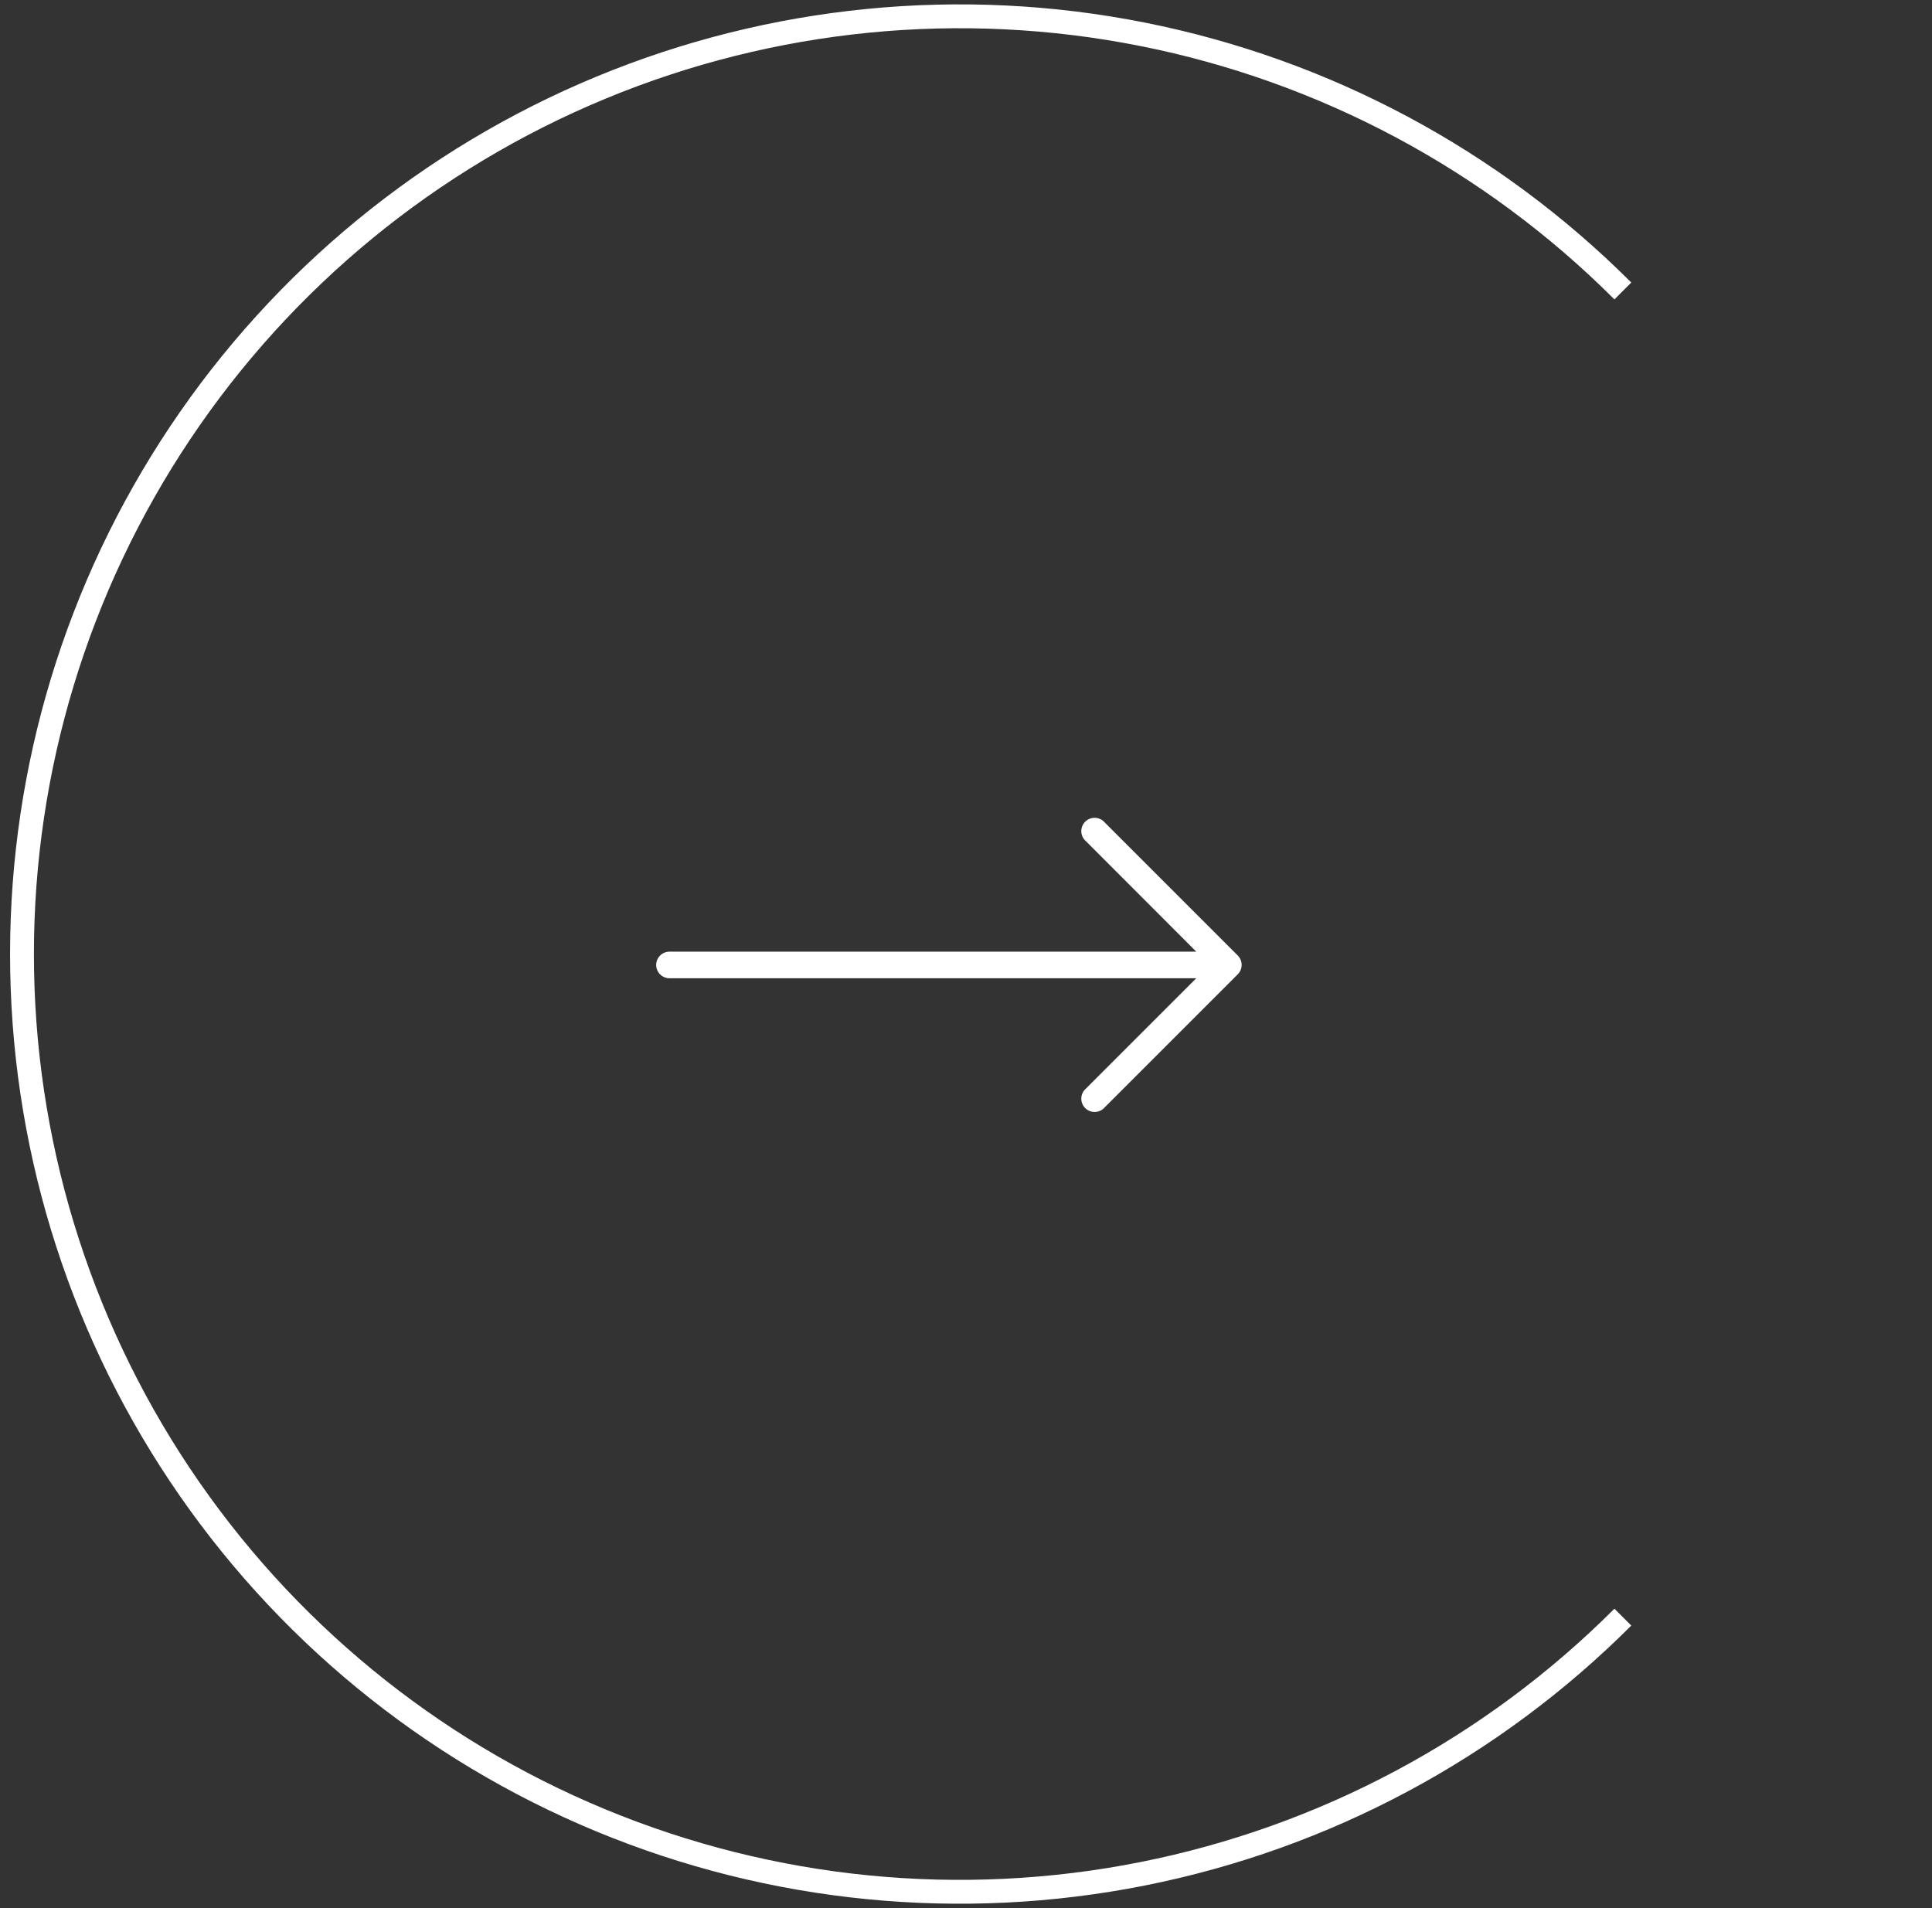 <svg width="81" height="80" viewBox="0 0 81 80" fill="none" xmlns="http://www.w3.org/2000/svg">
<rect x="0" y="0" width="81" height="80" fill="#333333" stroke="none"/>
<g clip-path="url(#clip0_193_4406)">
<path d="M51.894 40.061L46.316 34.483C46.115 34.249 45.763 34.222 45.529 34.422C45.295 34.622 45.268 34.975 45.468 35.209C45.487 35.23 45.508 35.251 45.529 35.269L50.154 39.9H28.069C27.761 39.9 27.511 40.149 27.511 40.457C27.511 40.766 27.761 41.015 28.069 41.015H50.154L45.529 45.64C45.295 45.84 45.268 46.192 45.468 46.426C45.669 46.66 46.021 46.688 46.255 46.487C46.277 46.468 46.297 46.448 46.316 46.426L51.894 40.848C52.111 40.63 52.111 40.279 51.894 40.061Z" fill="white"/>
</g>
<path d="M68.039 67.801C62.541 73.299 55.535 77.044 47.908 78.561C40.282 80.078 32.377 79.299 25.193 76.323C18.008 73.348 11.868 68.308 7.548 61.843C3.228 55.377 0.922 47.776 0.922 40C0.922 32.224 3.228 24.622 7.548 18.157C11.868 11.691 18.008 6.652 25.193 3.676C32.377 0.701 40.282 -0.078 47.908 1.439C55.535 2.956 62.541 6.701 68.039 12.199" stroke="white"/>
<defs>
<clipPath id="clip0_193_4406">
<rect width="24.546" height="24.546" fill="green" transform="translate(27.511 28.182)"/>
</clipPath>
</defs>
</svg>
